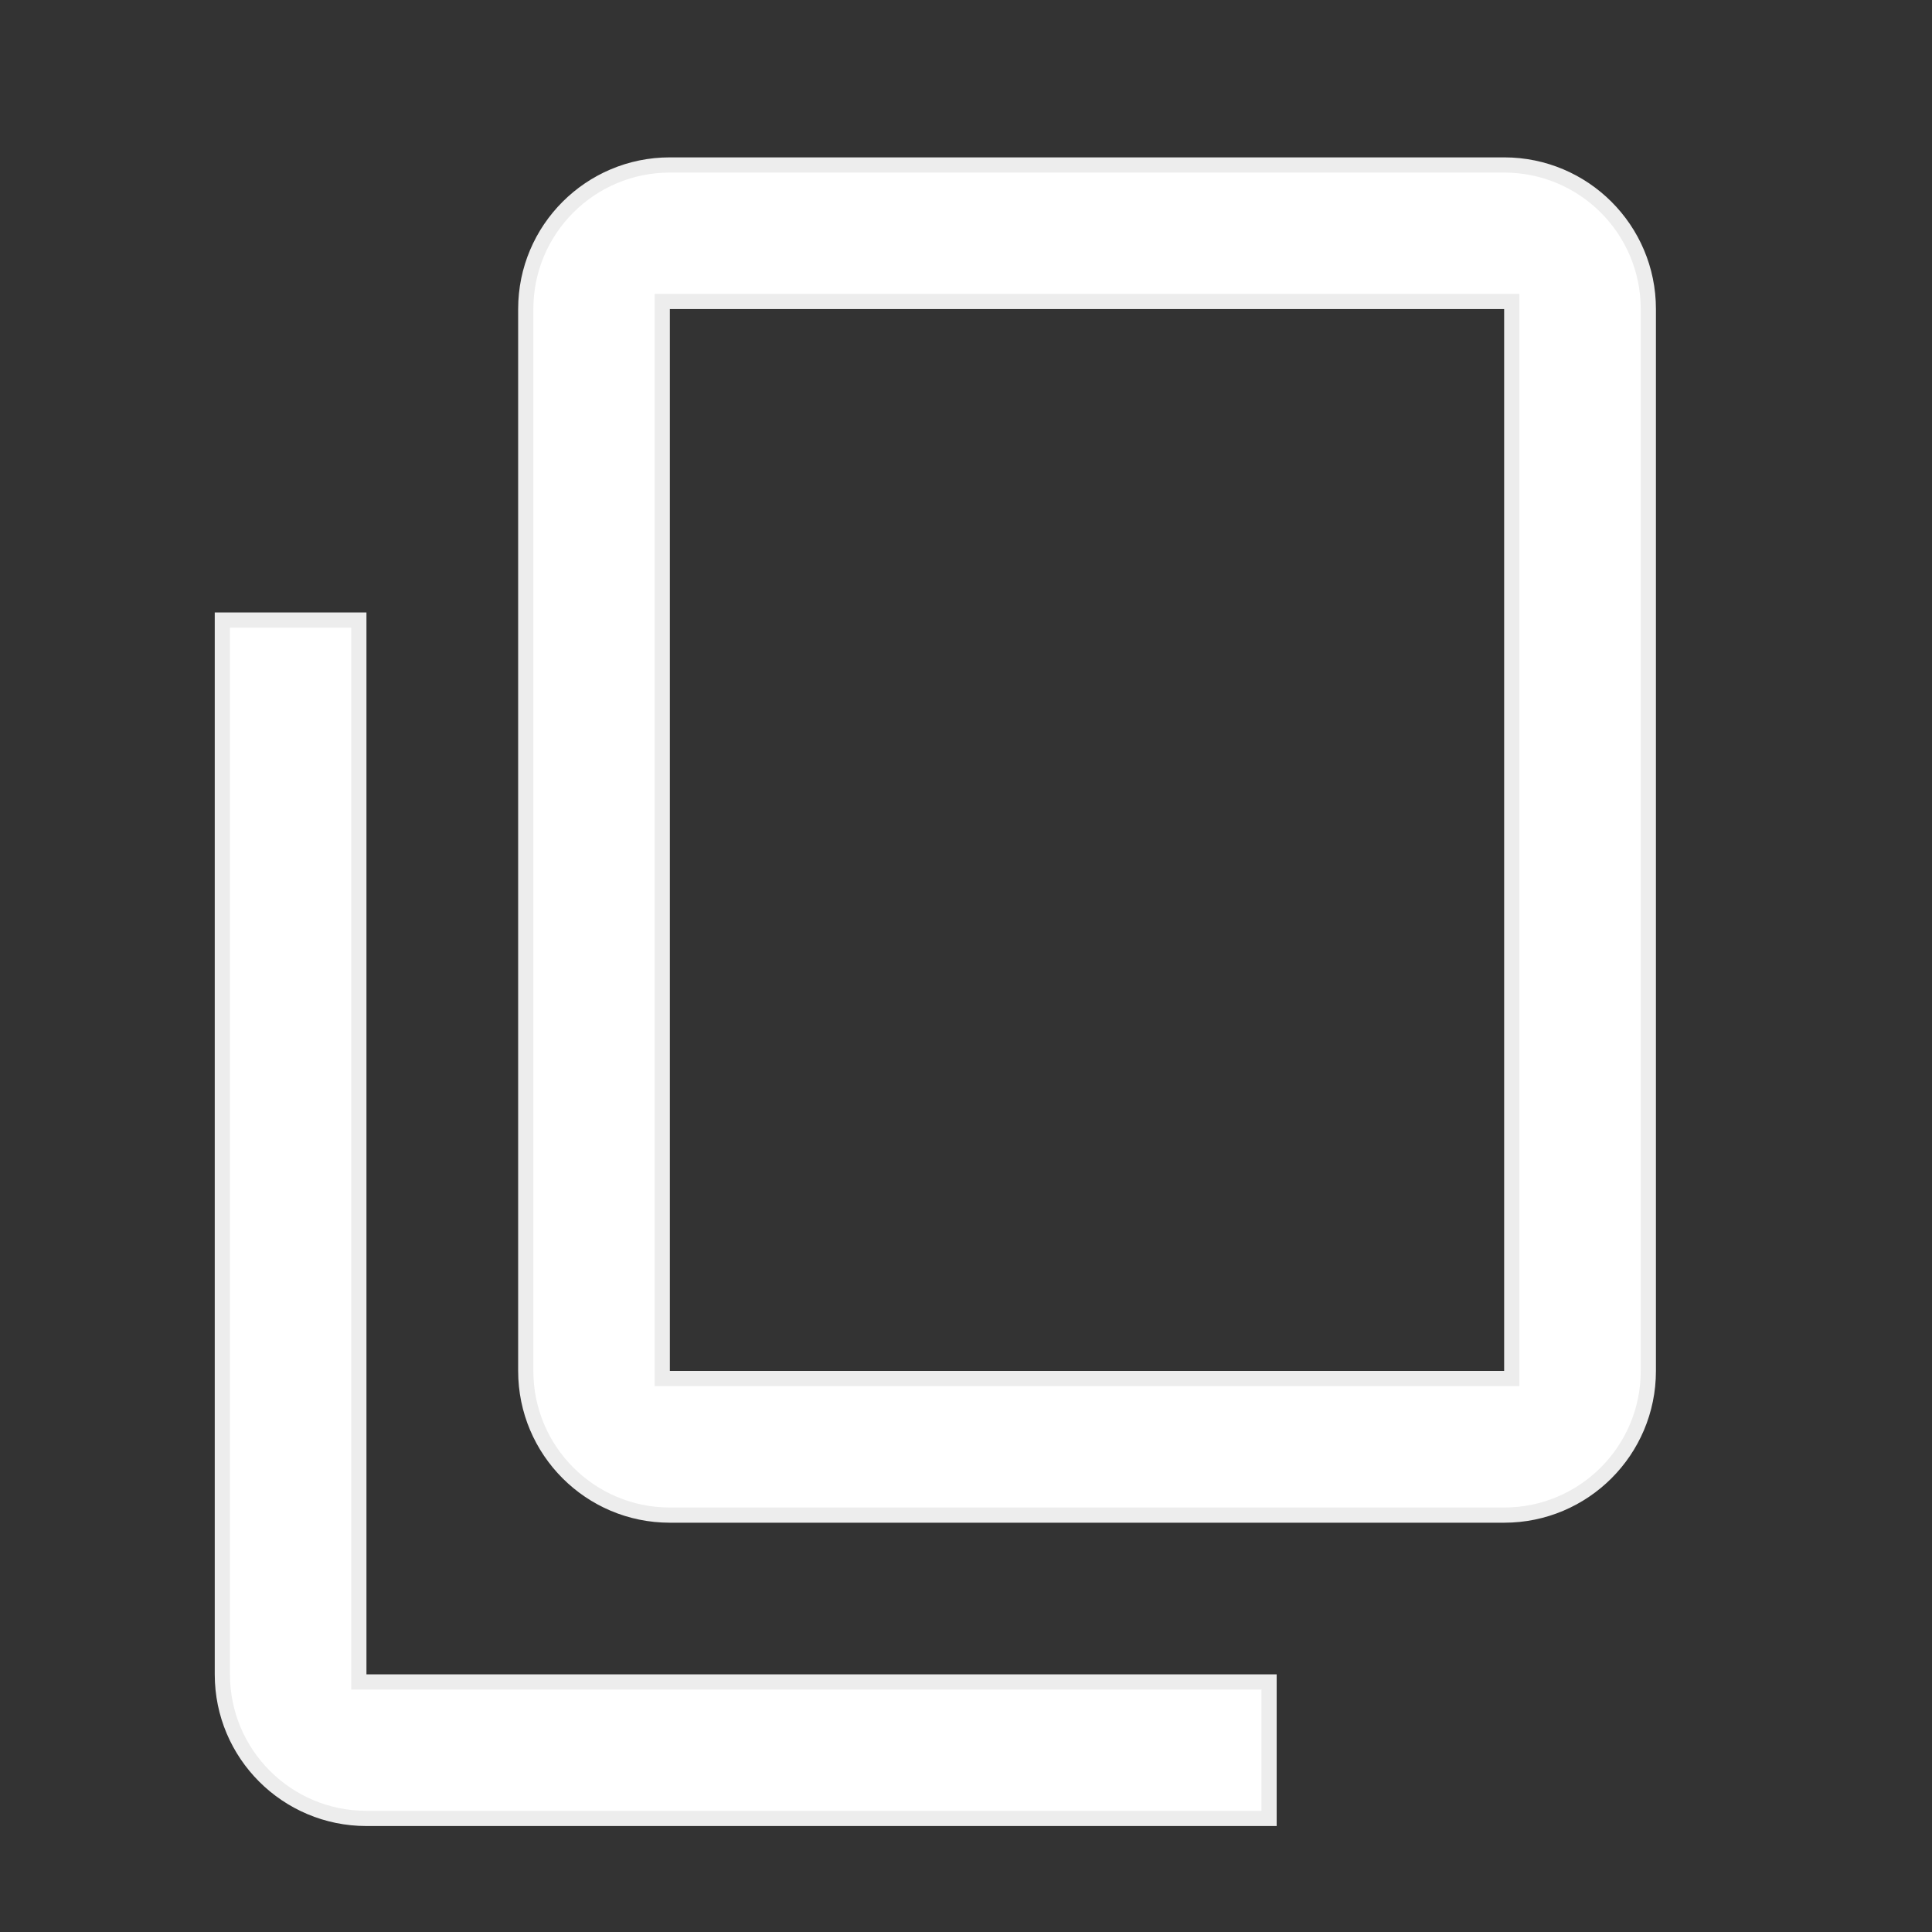 <svg width="23" height="23" viewBox="0 0 23 23" fill="none" xmlns="http://www.w3.org/2000/svg">
<rect x="0" y="0" width="23" height="23" fill="#333333" stroke="none"/>
<g clip-path="url(#clip0_1052_4801)">
<path d="M4.363 20.023H4.272V19.933V7.382H2.647V19.933C2.647 20.881 3.415 21.648 4.363 21.648H15.108V20.023H4.363ZM17.907 3.589H17.997V3.679V16.321V16.411H17.907H7.974H7.884V16.321V3.679V3.589H7.974H17.907ZM7.974 18.037H17.907C18.855 18.037 19.623 17.269 19.623 16.321V3.679C19.623 2.732 18.855 1.964 17.907 1.964H7.974C7.027 1.964 6.259 2.732 6.259 3.679V16.321C6.259 17.269 7.027 18.037 7.974 18.037Z" fill="white" stroke="#EDEDED" stroke-width="0.181"/>
</g>
<defs>
<clipPath id="clip0_1052_4801">
<rect width="21.671" height="21.671" fill="white" transform="matrix(1 0 0 -1 0.751 22.642)"/>
</clipPath>
</defs>
</svg>

